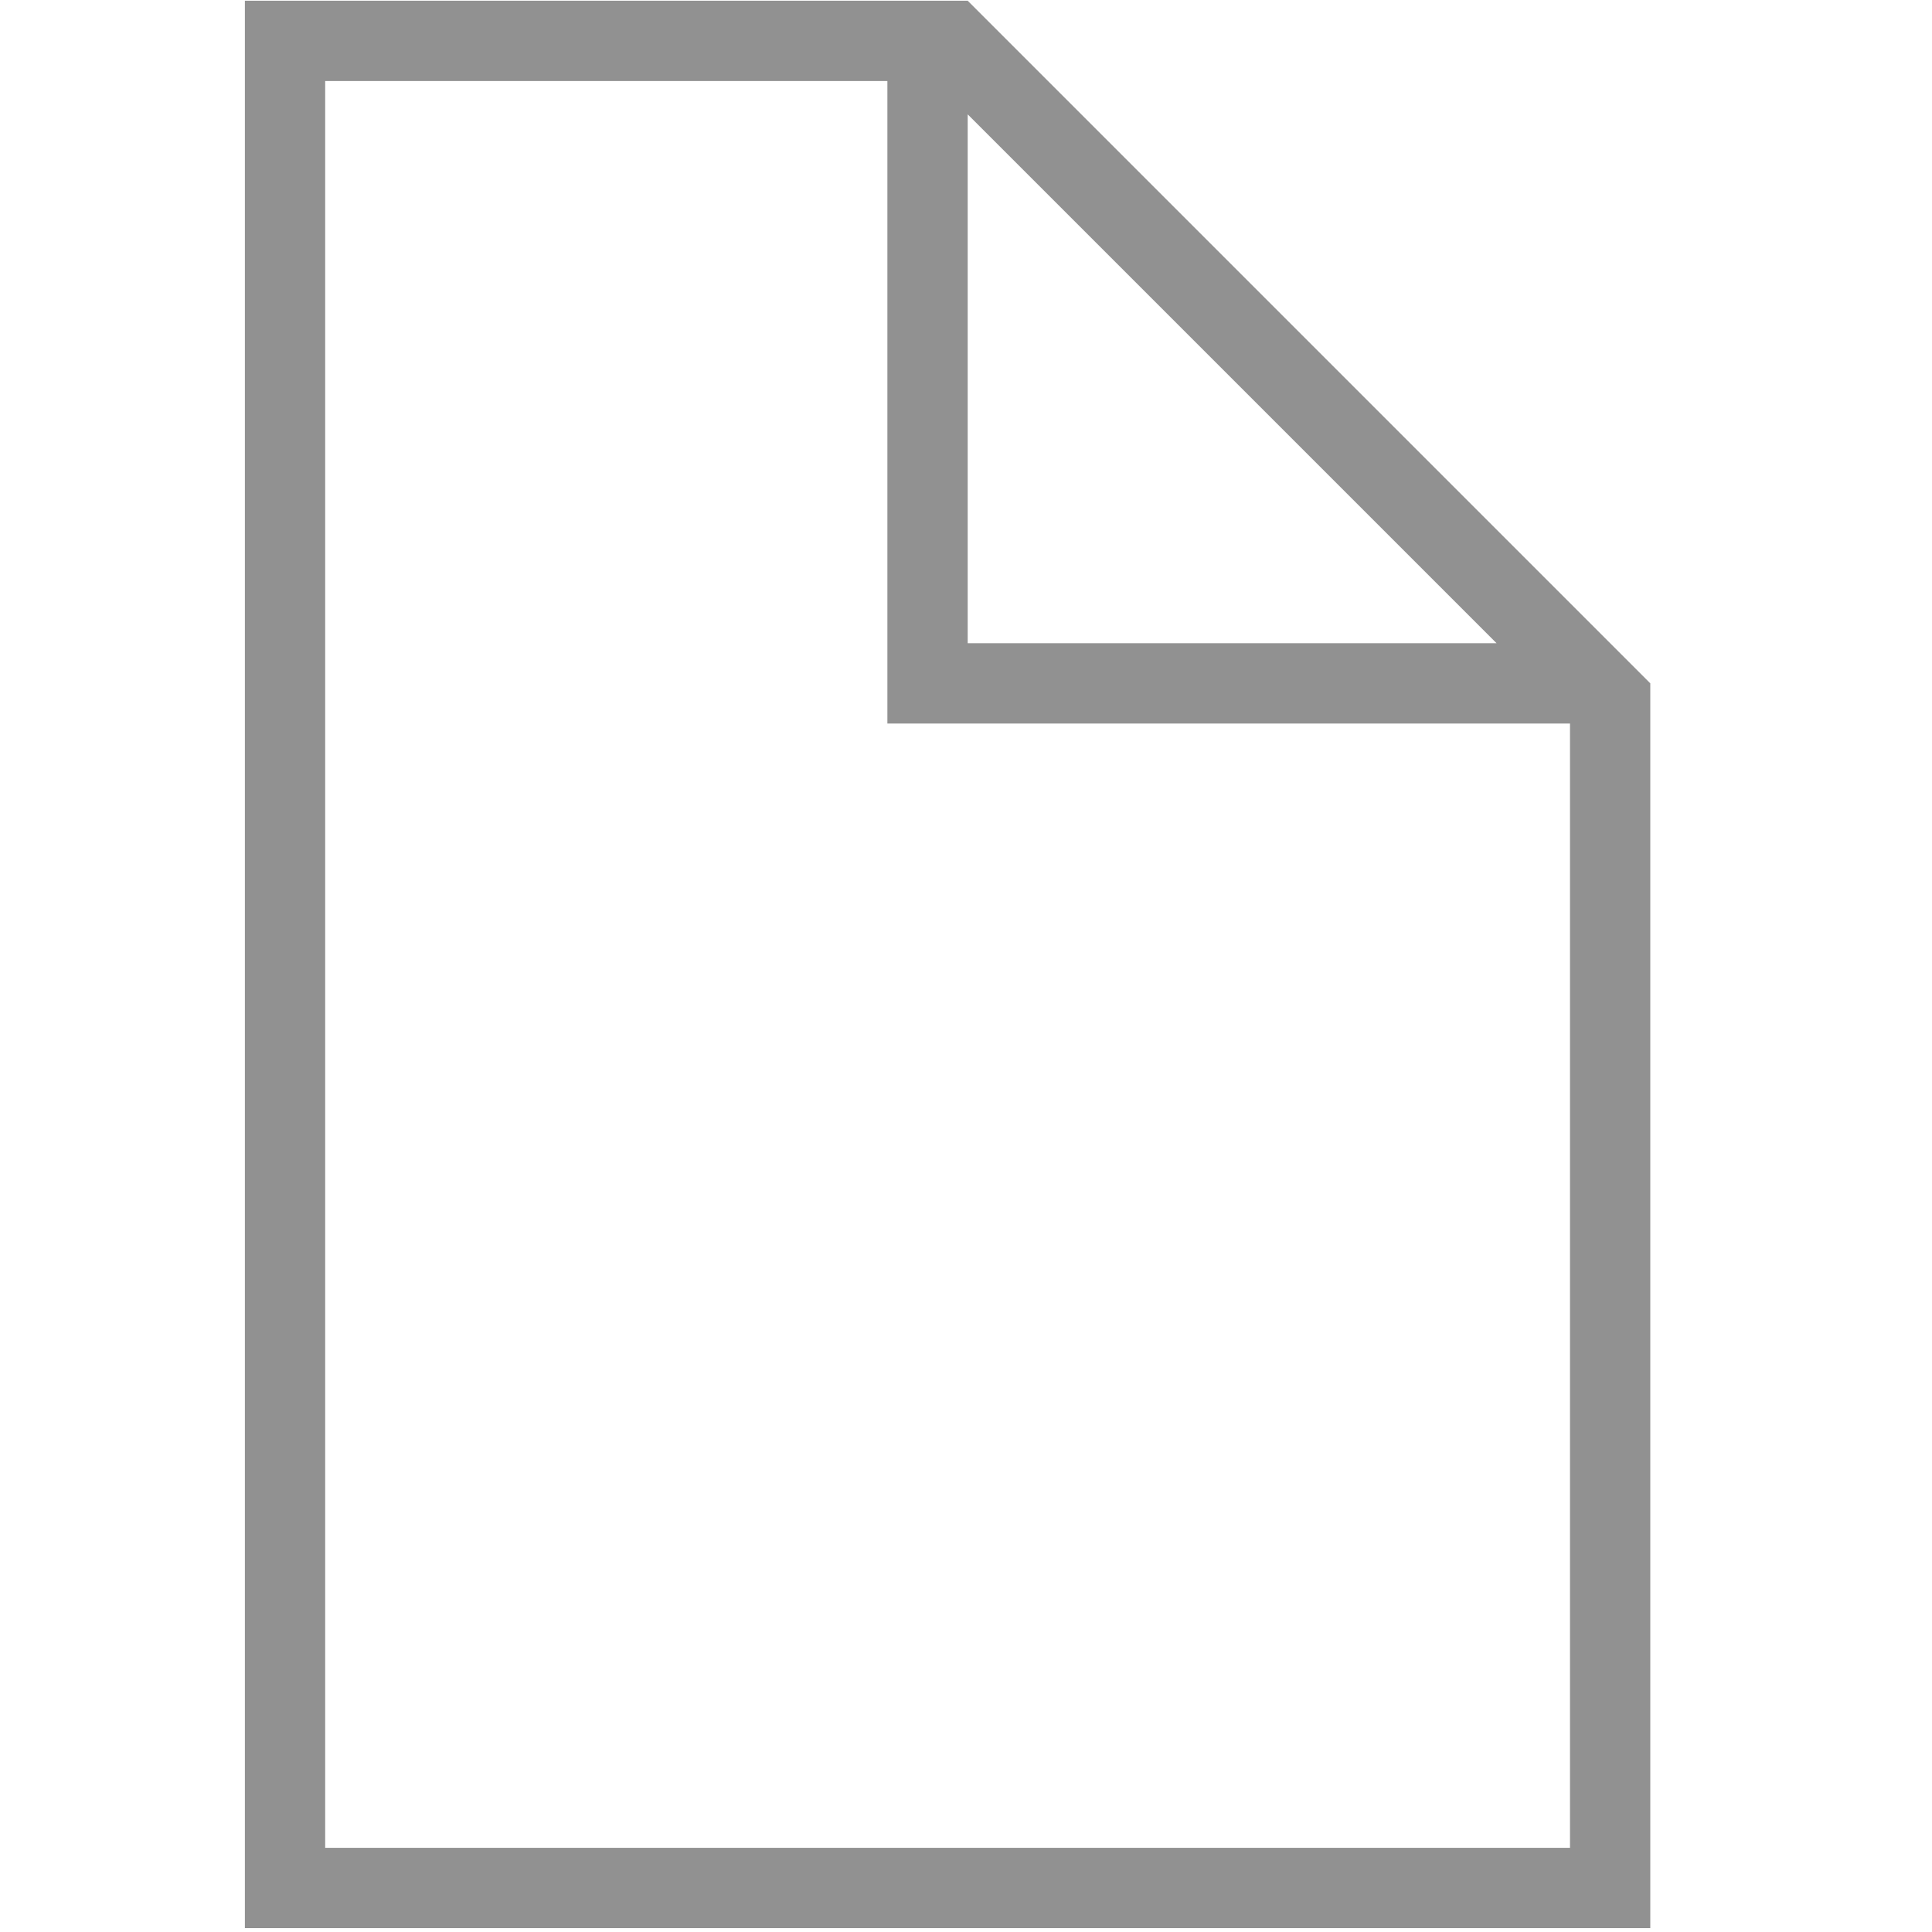 <?xml version="1.0" encoding="UTF-8"?>
<svg width="16px" height="16px" viewBox="0 0 16 16" version="1.1" xmlns="http://www.w3.org/2000/svg" xmlns:xlink="http://www.w3.org/1999/xlink">
    <!-- Generator: Sketch 41.2 (35397) - http://www.bohemiancoding.com/sketch -->
    <title>default-favicon</title>
    <desc>Created with Sketch.</desc>
    <defs></defs>
    <g id="Page-1" stroke="none" stroke-width="1" fill="none" fill-rule="evenodd">
        <g id="default-favicon" fill="#919191">
            <g id="icon" transform="translate(2, 0)">
                <path d="M11.665,5.657 L6.014,0.006 L5.529,0.006 L5.349,0.006 L0.028,0.006 L0.028,15.968 L11.667,15.968 L11.667,5.658 L11.665,5.657 Z M6.014,0.947 L10.394,5.327 L6.014,5.327 L6.014,0.947 Z M0.693,15.303 L0.693,0.671 L5.349,0.671 L5.349,5.992 L11.002,5.992 L11.002,15.303 L0.693,15.303 L0.693,15.303 Z" id="Shape"></path>
            </g>
        </g>
    </g>
</svg>